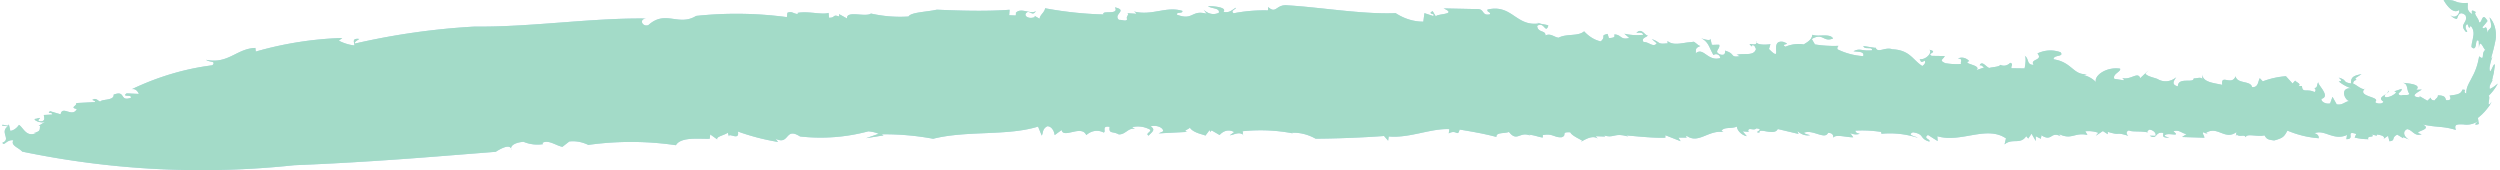 <svg width="382" height="26" fill="none" xmlns="http://www.w3.org/2000/svg"><g opacity=".4"><path d="M196.79.819c5.011.297 11.499 1.403 16.461 1.188 1.335.868 2.777 1.31 4.234 1.3l.168-1.3 1.316.435c.541-.389-1.011-.253-.062-.74l.496.816c.107-.465 3.391-.253 1.182-1.232l5.137.105c1.136-.06.656 1.06 1.912.808.255-.374-.447-.272-.347-.737 3.765-.874 4.338 2.629 7.847 2.118l-.297-.181c.595.362 1.732.347 1.744.532-.454 1.303-.626-.722-1.702.023.084 1.09 1.328.63 1.26 1.466.82-.382 1.304.26 2.018.343 1.224-.665 2.974-.155 3.894-.98.751.817 1.625 1.346 2.545 1.541.927-.835-.21-.83 1.044-1.148l.199.646c1.026-.053.867-.253.83-.557 1.101.008.909.904 2.287.537l-.749-.65c.946.213 1.904.27 2.858.169-.009-.372-.603-.363-1.019-.276.778-.926 1.317.457 1.733.37-.118.28-1.106.374-.629 1.017.731-.093 1.488.917 1.999.18l-.748-.64c1.48.547.753.825 2.465.638-.089-.05-.049-.205-.081-.346 1.061.853 2.461.156 4.038.15l-.298-.18c.637.24.98.823 1.324.784-.901.342-.655.537-.743 1.132 1.193-1.025 1.805 1.284 3.751.723a.64.64 0 0 0-1.031-.46c-.648-1.06-.73-2.04-1.909-2.58.74.279 1.595.453 1.423-.008l.222 1.016c.448.042.799-.042 1.137.006.184.647-.908 1.02.123 1.47 1.16.366.629-1.017.808-.556 1.595.453.649 1.06 2.22.825-.156-.09-.454-.272-.583-.177 1.106-.375 2.713.274 3.052-.925-.161-.276-.191-.646-.608-.559l.005.186c-1.203-.932 1.011.276.641-.832-.095.65 1.48.569 2.168.478l-.225.734c2.306 2.329-.108-1.482 2.175-1.098 1.48.557-.554.182.333.748a5.148 5.148 0 0 1 2.808-.354c.405-.283 1.232-.643 1.308-1.478.875.37 2.672-.27 3.168.567-1.511.637-1.489-.94-3.255.082l.481.828c1.2.196 2.408.268 3.615.217-.173.15-.249.363-.142.543a10.41 10.41 0 0 0 3.905 1.032c.233-.734-.748-.65-1.484-.743 1.095-.549 1.137.007 2.828-.147.095-.65-1.137-.006-1.321-.653l1.863.286a.717.717 0 0 1-.003-.131c.26 1.08 1.421-.074 2.56.337 2.703.122 3.097 1.61 4.587 2.56.404-.272.53-.541.362-.827-.672.45-.55.028-.776-.223.914.16 2.01-.968 1.507-1.434 1.476.382-.53.552.352.933l1.989.028c-.244.548-.946.629.077 1.09.802.137 1.61.18 2.416.125-.16-.276.37-.828-.482-.839.289-.13.595-.164.893-.096.299.068.583.234.833.488-1.244.447 2.024.583 1.089 1.397l1.244-.447c-.285.015-.309-.378-.74-.29.362-.828 1.012.287 1.476.394.437-.143 1.574-.159 1.669-.481.255.125.525.162.791.109.265-.054.519-.197.742-.418.577.2.013.557.203.831l1.982.028c.113-.465.296-1.754.005-1.947.745.476.246 1.398 1.383 1.405-.638-.94 1.511-.626.583-1.748 1.142-.536 2.36-.6 3.524-.183.619.755-1.107.342-1.06 1.083 2.864.43 2.992 2.48 5.114 2.249l-.546.17c.682.134 1.336.496 1.91 1.06-.344-.933 1.529-2.376 3.686-2.05.173.472-1.221.807-.88 1.554l1.428.221c.109-.06-.049-.227-.236-.36 1.279.404 2.411-1.054 2.76.043l1.327-1.261-.523.541c.173.461 1.608.682 1.899.875a2.39 2.39 0 0 0 1.431.302c.486-.054.959-.263 1.386-.613-.263.364-.92 1.141.238 1.398.017-1.488 2.434-.4 2.414-1.22.464.053 1.305-.351 1.342.26l-.059-.927c.082 1.297 1.785 1.35 3.084 1.665-.262-1.768 1.428.232 2.038-1.32.218 1.203 2.303.624 2.51 1.652 1.001.123.924-.988 1.187-1.352l.458.48a12.577 12.577 0 0 1 3.533-.786l1.016 1.117.4-.447c.161.276 1.024.493.475.85l.564-.03c.027 1.147.786.364 1.9.93.268-.167.202-.448-.014-.623.558.026.331-.575.645-.941-.404.272 1.981 2.193.45 2.6-.114.466.754.858 1.322.698l.358-1.003.635 1.137c.864.206 1.245-.415 1.948-.495-.737-.115-1.517-2.108.299-1.94a5.915 5.915 0 0 1-1.925-1.06c.381-.02.577-.106-.013-.578 1.432.417.47.664 1.891.896-.058-.926.346-1.199 1.595-1.428l-.939.618c.04.112.101.203.175.264-.358.073-.457.22-.537.564.278-.015 1.629 1.25 1.872.7-1.435 1.355 2.48 1.26 1.517 2.109.161.276 1.154.388 1.26-.066-1.177-.759.908-1.01.695-1.665.439.283-.939.639-.35 1.013.578-.003 1.143-.256 1.626-.73l-.291-.181 1.092-.374c.179.46-1.061.744-.057 1.02.267-.19 1.271.075 1.24-.295-.477-.642-.122-1.48-.977-1.655.735.093 2.939.219 2.042 1.075l.843-.044c-.527.388-2.015 1.067-.317 1.208l-.004-.185 1.183.693.509-.486c.006.23.179.45.612.427.111-.279.526-.399.481-.768 1.284.02 1.082.48 1.271.743.625.044.818-.163.512-.694.643-.143 1.759-.091 1.945-.91.909-.048-.081.31.615.58-.024-1.027.454-1.598.902-2.53.514-.91.876-1.99 1.056-3.149 1.016.79.155-.577 1.068-1.062-.14.292-.389-.33-.617-.656-.228-.328-.42-.416-.493.55a9.647 9.647 0 0 0-.028-1.19c-.352-.288-.362.215-.433.624-.071.408-.239.734-.66.307-.012-.491.189-1.015.256-1.599.073-.299.072-.627-.002-.925-.074-.299-.217-.548-.403-.705-.367.96-.309-.957-.733.038-.078.442.138.562.226.874l-.198.01c-.536-.65-.511-.847-.329-1.218.182-.37.519-.694.255-1.336-.965-.77-1.133.19-1.308.57-.422-.054-.817-.327-1.118-.772.609.93 1.639.144 1.453-.6-.922.736-2.016-.88-2.361-1.507 2.272-.118 1.422.56 3.678.432.101.52-.311 1.11.708 1.724-.308-.947.321-.41.565-.314-.479.21.448.95.47 1.561.495.182.399-1.727 1.286-.21l-.385.491-.407.47c.328.54.592-.72.797.844.233-1.04.914-.135.297-2.356.361.357.642.864.81 1.459.168.594.215 1.249.134 1.882a26.647 26.647 0 0 1-.758 3.036c.069-.2.201-.207.277-.408a7.647 7.647 0 0 0-.457 1.773c.034 1.453.587-.905.817-.502l-.156 1.179-.26 1.107c.001.065.002.087.054.095-.274.518-.566.916-.395 1.322a5.41 5.41 0 0 0 1.206-.839 7.548 7.548 0 0 1-1.423 1.9c.412.044-.477 2.212.475.883l-.267.495c-.177.283-.441.592-.712.923a7.936 7.936 0 0 1-1.12 1.054l.147.932c-.677.222-.731.093-.069-.455-.728.471-1.526.649-2.314.514-.836-.011-1.469-.077-1.124.846-2.15-.632-2.722-.329-5.074-.83 1.788.859-2.044 1.08-.149 1.484-1.113.397-1.342-.608-2.219-.781-.82.382-.461 1.303.428 1.662l-1.045-.449.004.186-.901-.555c-.964.466-.213.93-1.201 1.014l-.203-.831-.679.45c.256-.363-.328-.562-1.042-.656l.004.186-.87-.206c.856.546-.797.14-.416.743a8.973 8.973 0 0 1-2.104-.251l.244-.549c-1.745-.598-.09.836-1.515.79l.103-.64c-2.069.95-3.455-.914-4.973-.255.856.207.624.94.612.755a15.216 15.216 0 0 1-4.744-1.163c-.507.912-.634 1.126-2.026 1.505-1.001-.123-1.15-.224-1.486-.787-.976.303-2.789-.368-2.854.313-.218-.557-.879.046-1.404-.44l-.118.268.102-.64c-1.751 1.338-2.892-1.02-4.662.133l.298.193-.741-.3c-.118.279.172.471.203.842l-3.406-.107.679-.44c-.736-.115-1.185-.77-2.013-.42 1.345 1.023-1.13-.029-1.362.705l.74.3c-.993-.112-.993-.112-.905-.762-1.291-.304-.913 1.141-2.089.415l.852.021c.255-.363-.345-.933-.91-.947-.137.094-.542.356-.114.465-1.012-.308-2.554-.064-2.994-.347-.553.17-.381.643-.09.835-2.166-.696-.989.052-3.162-.622l.009.371-.745-.486-1.084.723.393-.457a4.781 4.781 0 0 0-2.001-.235l.329.562c-2.013-.42-2.351.779-4.257-.095-.13.094.16.287.317.377-1.77-1.002-1.359.89-3.131-.253.107.191-.094.41-.024.57l-.809-.406.018.742-.65-1.125-.511.738-.31-.367c-.892 1.37-2.107.252-3.308 1.266l.221-.92c-2.982-2.031-6.879.741-10.491-.328l.054.74-1.489-.939c-.809.545.47.654.214 1.017-1.596-.486-.65-1.125-2.513-1.422-.957.454.322.563.754.846a13.866 13.866 0 0 0-5.553-.618c-.003-.098-.101-.235-.007-.273a18.733 18.733 0 0 0-3.981-.209c.008.34.347.409.664.49a1.964 1.964 0 0 1-1.47-.13l.478.653c-.989.051-2.875-.572-3.1.161.118-.28.076-.835-.753-.835-.48 1.118-2.309-.57-3.668-.017.16.276 1.16.377.874.38-.663.11-1.33-.122-1.893-.655l.179.46-3.172-.753c-.48 1.119-3-.292-2.789.539-1.138-.007.957-.454-.478-.642-.385.457-1.297-.283-1.243.458l.148.09-.999-.09.626.744c-.863-.184-1.489-.928-1.502-1.474-.82.381-1.98.005-2.361.659l.305.18c-2.298-.361-3.822 1.873-5.621.578-.137.094-.118.279.161.275l-1.423-.002.335.551-2.339-.917.008.371c-1.553.081-3.98-.164-5.972-.345l.298.181c-2.172-.641-2.106.285-3.672-.17.041.082.099.14.165.167l-1.469-.055.317.367c-1.053-.82-3.044.967-2.384.31-.603-.363-1.633-.812-1.805-1.273-1.565-.083-.385.468-1.354.76-1.129.058-1.328-.632-2.862-.333l.009.371c-.736-.082-1.16-.355-2.16-.434l.298.181c-1.626-.812-2.037 1.036-3.308-.604-.683.287-1.98.016-1.919.767-2.03-.529-3.606-.786-5.624-1.129-.323 1.209-.434-.087-1.658.59l.094-.65c-2.849-.137-6.129 1.412-9.268 1.116l-.088.65-.626-.722c-3.383.263-7.759.404-10.458.413-1.16-.649-2.393-.956-3.631-.905l.149.091a26.24 26.24 0 0 0-7.696-.321c.168.276-.099.465.199.646-.633-.722-1.564-.05-2.136-.031l.671-.484a1.61 1.61 0 0 0-1.152-.212c-.39.078-.76.304-1.075.657l-1.205-.703c-.079.07-.201.163-.213.273l-.111-.333-.633.853c-.298-.181-1.887-.405-2.384-1.232-.118.28-1.235.502-.365.665l-4.397.228.683-.309c.08-.649-1.235-1.029-1.911-.753.893.522.081.925-.304 1.405-.595-.352.514-.574.198-.93-.875-.46-1.814-.584-2.73-.36l.446.26c-1.018-.241-1.446.896-2.482.84-.9-.52-1.563-.027-1.384-1.152-1.304-.227-.496.759-.919.868a2.227 2.227 0 0 0-1.359-.24c-.459.068-.903.283-1.302.63-.72-1.635-3.5.598-3.767-.777l-1.06.777c-.051-.384-.191-.73-.395-.976-.204-.247-.46-.38-.722-.377-.812.404-.614 1.05-.862 1.423l-.56-1.37c-4.69 1.468-10.896.567-16.03 1.862a40.558 40.558 0 0 0-7.88-.683l.297.17-2.66.423 1.928-.67a5.15 5.15 0 0 0-1.6-.375 28.12 28.12 0 0 1-10.428.783c-2.354-1.528-1.537 1.436-3.778.328.194.143.265.369.437.513a34.757 34.757 0 0 1-6.148-1.593c.301 1.559-1.57-.006-1.338.813l-.213-.634c-.533.4-1.791.574-1.605 1.024l-1.074-.765-.08.66c-1.407.074-4.41-.36-5.163.991a47.345 47.345 0 0 0-13.39-.046c-.935-.456-1.92-.634-2.902-.527l-1.052.82c-1.017-.199-2.117-1.136-3.051-.607a.303.303 0 0 0 .038.12c.02.034.047.059.076.071a5.457 5.457 0 0 1-2.986-.347c-1.129.058-2.189.54-1.864 1.245-.133-1.284-2.392.277-2.392.277l-9.293.736c-5.66.447-13.364.99-21.507 1.316-13.865 1.478-27.796.781-41.563-2.08-.499-.597-1.827-.932-1.347-1.723-1.024-.176-1.444.983-1.671.36 1.374-.52-.478-1.626.85-2.504l-.874-.097c-.194-.438 1.198.441.96-.367l.276 1.167c.495-.077.958-.402 1.314-.921.677.424 1.14 2.007 2.698 1.204l-.434-.043c1.29-.067.766-.816 1.025-1.027l-.285.015 1.07-.668c-.811.458-2.211-.42-1.477-.404 1.523-.43-.389.316.743.388.732-.038.499-.606.454-.975l1.282-.067c-.057-.555-.85.044-.342-.518l1.632.484c.26-1.424 1.774.564 2.476-.807-1.173-.256.091-.475-.11-.913l2.85-.148c.267-.211-.742-.388-.323-.344.526-.421.894.281 1.18.255.232-.395 2.124-.11 2.022-1.045 1.92-.745.848 1.126 2.63.475.221-.58-1.468-.044-.647-.677l1.873.088c-.11-.271-.274-.486-.468-.614a.734.734 0 0 0-.62-.105c4-1.909 8.134-3.136 12.32-3.66.636-.711-.48-.423-.952-.836 3.37.7 4.67-1.73 7.521-1.813l.065.554A53.922 53.922 0 0 1 52.3 5.803l-.526.41a6.684 6.684 0 0 0 2.371.73c.104-.29-.562-1.152.748-.99-.267.21-.812.447-.644.7a108.307 108.307 0 0 1 18.28-2.591c8.585.1 17.867-1.357 26.3-1.227-1.285-.01-.703 1.348.243 1.004 2.614-2.389 4.598.253 7.303-1.408a58.345 58.345 0 0 1 13.862.186l.08-.66c.675-.309.869.14 1.582.19l-.005-.185c1.688-.285 3.742.341 4.71.006l.069.74c1.006.046.514-.584 1.551-.179l-.009-.371 1.212.67c-.133-1.295 2.835-.148 3.65-.76 1.902.426 3.826.579 5.747.456.359-.664 2.779-.691 4.319-1.045 3.003.128 7.299.298 11.122.012l-.062.834.999.047c-.004-.186.118-.28-.009-.372.77-.958 2.303.285 3.104-.314-.503.758-.731.125-1.266.142-.82.404-.031 1.204 1.075.786l-.005-.186.744.443c.08-.65.763-.958.85-1.608 2.96.551 5.938.867 8.921.946-.354-.725 2.44.18 1.75-1.086 2.036.474-.328 1.023.602 1.915.564-.03 1.167.322 1.266-.142-.271-.303.459-.768-.021-.885l1.36.093c.129-.094-.168-.275-.324-.355 2.775.72 4.91-.846 7.4-.09.187.46-.988.117-.801.589 2.502.963 2.182-.814 4.545-.138l-.484-.631c.339.33.724.544 1.125.627.402.083.81.033 1.197-.147.218-.744-1.056-.612-1.652-1.007.85-.045 3.005.182 2.353.85 1.018.254 1.391-.411 1.937-.614.004.185-.95.497-.355.838a24.065 24.065 0 0 1 5.228-.436c-.004-.186.099-.464-.013-.557 1.335 1.232 1.186-.433 3.061-.214Z" fill="#519BCC"/><path d="M196.79.819c5.011.297 11.499 1.403 16.461 1.188 1.335.868 2.777 1.31 4.234 1.3l.168-1.3 1.316.435c.541-.389-1.011-.253-.062-.74l.496.816c.107-.465 3.391-.253 1.182-1.232l5.137.105c1.136-.06.656 1.06 1.912.808.255-.374-.447-.272-.347-.737 3.765-.874 4.338 2.629 7.847 2.118l-.297-.181c.595.362 1.732.347 1.744.532-.454 1.303-.626-.722-1.702.023.084 1.09 1.328.63 1.26 1.466.82-.382 1.304.26 2.018.343 1.224-.665 2.974-.155 3.894-.98.751.817 1.625 1.346 2.545 1.541.927-.835-.21-.83 1.044-1.148l.199.646c1.026-.053.867-.253.83-.557 1.101.008.909.904 2.287.537l-.749-.65c.946.213 1.904.27 2.858.169-.009-.372-.603-.363-1.019-.276.778-.926 1.317.457 1.733.37-.118.28-1.106.374-.629 1.017.731-.093 1.488.917 1.999.18l-.748-.64c1.48.547.753.825 2.465.638-.089-.05-.049-.205-.081-.346 1.061.853 2.461.156 4.038.15l-.298-.18c.637.24.98.823 1.324.784-.901.342-.655.537-.743 1.132 1.193-1.025 1.805 1.284 3.751.723a.64.64 0 0 0-1.031-.46c-.648-1.06-.73-2.04-1.909-2.58.74.279 1.595.453 1.423-.008l.222 1.016c.448.042.799-.042 1.137.006.184.647-.908 1.02.123 1.47 1.16.366.629-1.017.808-.556 1.595.453.649 1.06 2.22.825-.156-.09-.454-.272-.583-.177 1.106-.375 2.713.274 3.052-.925-.161-.276-.191-.646-.608-.559l.005.186c-1.203-.932 1.011.276.641-.832-.095.65 1.48.569 2.168.478l-.225.734c2.306 2.329-.108-1.482 2.175-1.098 1.48.557-.554.182.333.748a5.148 5.148 0 0 1 2.808-.354c.405-.283 1.232-.643 1.308-1.478.875.37 2.672-.27 3.168.567-1.511.637-1.489-.94-3.255.082l.481.828c1.2.196 2.408.268 3.615.217-.173.15-.249.363-.142.543a10.41 10.41 0 0 0 3.905 1.032c.233-.734-.748-.65-1.484-.743 1.095-.549 1.137.007 2.828-.147.095-.65-1.137-.006-1.321-.653l1.863.286a.717.717 0 0 1-.003-.131c.26 1.08 1.421-.074 2.56.337 2.703.122 3.097 1.61 4.587 2.56.404-.272.53-.541.362-.827-.672.45-.55.028-.776-.223.914.16 2.01-.968 1.507-1.434 1.476.382-.53.552.352.933l1.989.028c-.244.548-.946.629.077 1.09.802.137 1.61.18 2.416.125-.16-.276.37-.828-.482-.839.289-.13.595-.164.893-.096.299.068.583.234.833.488-1.244.447 2.024.583 1.089 1.397l1.244-.447c-.285.015-.309-.378-.74-.29.362-.828 1.012.287 1.476.394.437-.143 1.574-.159 1.669-.481.255.125.525.162.791.109.265-.054.519-.197.742-.418.577.2.013.557.203.831l1.982.028c.113-.465.296-1.754.005-1.947.745.476.246 1.398 1.383 1.405-.638-.94 1.511-.626.583-1.748 1.142-.536 2.36-.6 3.524-.183.619.755-1.107.342-1.06 1.083 2.864.43 2.992 2.48 5.114 2.249l-.546.17c.682.134 1.336.496 1.91 1.06-.344-.933 1.529-2.376 3.686-2.05.173.472-1.221.807-.88 1.554l1.428.221c.109-.06-.049-.227-.236-.36 1.279.404 2.411-1.054 2.76.043l1.327-1.261-.523.541c.173.461 1.608.682 1.899.875a2.39 2.39 0 0 0 1.431.302c.486-.054.959-.263 1.386-.613-.263.364-.92 1.141.238 1.398.017-1.488 2.434-.4 2.414-1.22.464.053 1.305-.351 1.342.26l-.059-.927c.082 1.297 1.785 1.35 3.084 1.665-.262-1.768 1.428.232 2.038-1.32.218 1.203 2.303.624 2.51 1.652 1.001.123.924-.988 1.187-1.352l.458.48a12.577 12.577 0 0 1 3.533-.786l1.016 1.117.4-.447c.161.276 1.024.493.475.85l.564-.03c.027 1.147.786.364 1.9.93.268-.167.202-.448-.014-.623.558.026.331-.575.645-.941-.404.272 1.981 2.193.45 2.6-.114.466.754.858 1.322.698l.358-1.003.635 1.137c.864.206 1.245-.415 1.948-.495-.737-.115-1.517-2.108.299-1.94a5.915 5.915 0 0 1-1.925-1.06c.381-.02.577-.106-.013-.578 1.432.417.47.664 1.891.896-.058-.926.346-1.199 1.595-1.428l-.939.618c.04.112.101.203.175.264-.358.073-.457.22-.537.564.278-.015 1.629 1.25 1.872.7-1.435 1.355 2.48 1.26 1.517 2.109.161.276 1.154.388 1.26-.066-1.177-.759.908-1.01.695-1.665.439.283-.939.639-.35 1.013.578-.003 1.143-.256 1.626-.73l-.291-.181 1.092-.374c.179.46-1.061.744-.057 1.02.267-.19 1.271.075 1.24-.295-.477-.642-.122-1.48-.977-1.655.735.093 2.939.219 2.042 1.075l.843-.044c-.527.388-2.015 1.067-.317 1.208l-.004-.185 1.183.693.509-.486c.006.23.179.45.612.427.111-.279.526-.399.481-.768 1.284.02 1.082.48 1.271.743.625.044.818-.163.512-.694.643-.143 1.759-.091 1.945-.91.909-.048-.081.31.615.58-.024-1.027.454-1.598.902-2.53.514-.91.876-1.99 1.056-3.149 1.016.79.155-.577 1.068-1.062-.14.292-.389-.33-.617-.656-.228-.328-.42-.416-.493.55a9.647 9.647 0 0 0-.028-1.19c-.352-.288-.362.215-.433.624-.071.408-.239.734-.66.307-.012-.491.189-1.015.256-1.599.073-.299.072-.627-.002-.925-.074-.299-.217-.548-.403-.705-.367.96-.309-.957-.733.038-.078.442.138.562.226.874l-.198.01c-.536-.65-.511-.847-.329-1.218.182-.37.519-.694.255-1.336-.965-.77-1.133.19-1.308.57-.422-.054-.817-.327-1.118-.772.609.93 1.639.144 1.453-.6-.922.736-2.016-.88-2.361-1.507 2.272-.118 1.422.56 3.678.432.101.52-.311 1.11.708 1.724-.308-.947.321-.41.565-.314-.479.21.448.95.47 1.561.495.182.399-1.727 1.286-.21l-.385.491-.407.47c.328.54.592-.72.797.844.233-1.04.914-.135.297-2.356.361.357.642.864.81 1.459.168.594.215 1.249.134 1.882a26.647 26.647 0 0 1-.758 3.036c.069-.2.201-.207.277-.408a7.647 7.647 0 0 0-.457 1.773c.034 1.453.587-.905.817-.502l-.156 1.179-.26 1.107c.001.065.002.087.054.095-.274.518-.566.916-.395 1.322a5.41 5.41 0 0 0 1.206-.839 7.548 7.548 0 0 1-1.423 1.9c.412.044-.477 2.212.475.883l-.267.495c-.177.283-.441.592-.712.923a7.936 7.936 0 0 1-1.12 1.054l.147.932c-.677.222-.731.093-.069-.455-.728.471-1.526.649-2.314.514-.836-.011-1.469-.077-1.124.846-2.15-.632-2.722-.329-5.074-.83 1.788.859-2.044 1.08-.149 1.484-1.113.397-1.342-.608-2.219-.781-.82.382-.461 1.303.428 1.662l-1.045-.449.004.186-.901-.555c-.964.466-.213.93-1.201 1.014l-.203-.831-.679.45c.256-.363-.328-.562-1.042-.656l.004.186-.87-.206c.856.546-.797.14-.416.743a8.973 8.973 0 0 1-2.104-.251l.244-.549c-1.745-.598-.09.836-1.515.79l.103-.64c-2.069.95-3.455-.914-4.973-.255.856.207.624.94.612.755a15.216 15.216 0 0 1-4.744-1.163c-.507.912-.634 1.126-2.026 1.505-1.001-.123-1.15-.224-1.486-.787-.976.303-2.789-.368-2.854.313-.218-.557-.879.046-1.404-.44l-.118.268.102-.64c-1.751 1.338-2.892-1.02-4.662.133l.298.193-.741-.3c-.118.279.172.471.203.842l-3.406-.107.679-.44c-.736-.115-1.185-.77-2.013-.42 1.345 1.023-1.13-.029-1.362.705l.74.3c-.993-.112-.993-.112-.905-.762-1.291-.304-.913 1.141-2.089.415l.852.021c.255-.363-.345-.933-.91-.947-.137.094-.542.356-.114.465-1.012-.308-2.554-.064-2.994-.347-.553.17-.381.643-.09.835-2.166-.696-.989.052-3.162-.622l.009.371-.745-.486-1.084.723.393-.457a4.781 4.781 0 0 0-2.001-.235l.329.562c-2.013-.42-2.351.779-4.257-.095-.13.094.16.287.317.377-1.77-1.002-1.359.89-3.131-.253.107.191-.094.41-.024.57l-.809-.406.018.742-.65-1.125-.511.738-.31-.367c-.892 1.37-2.107.252-3.308 1.266l.221-.92c-2.982-2.031-6.879.741-10.491-.328l.054.74-1.489-.939c-.809.545.47.654.214 1.017-1.596-.486-.65-1.125-2.513-1.422-.957.454.322.563.754.846a13.866 13.866 0 0 0-5.553-.618c-.003-.098-.101-.235-.007-.273a18.733 18.733 0 0 0-3.981-.209c.008.34.347.409.664.49a1.964 1.964 0 0 1-1.47-.13l.478.653c-.989.051-2.875-.572-3.1.161.118-.28.076-.835-.753-.835-.48 1.118-2.309-.57-3.668-.017.16.276 1.16.377.874.38-.663.11-1.33-.122-1.893-.655l.179.46-3.172-.753c-.48 1.119-3-.292-2.789.539-1.138-.007.957-.454-.478-.642-.385.457-1.297-.283-1.243.458l.148.09-.999-.09.626.744c-.863-.184-1.489-.928-1.502-1.474-.82.381-1.98.005-2.361.659l.305.18c-2.298-.361-3.822 1.873-5.621.578-.137.094-.118.279.161.275l-1.423-.002.335.551-2.339-.917.008.371c-1.553.081-3.98-.164-5.972-.345l.298.181c-2.172-.641-2.106.285-3.672-.17.041.082.099.14.165.167l-1.469-.055.317.367c-1.053-.82-3.044.967-2.384.31-.603-.363-1.633-.812-1.805-1.273-1.565-.083-.385.468-1.354.76-1.129.058-1.328-.632-2.862-.333l.009.371c-.736-.082-1.16-.355-2.16-.434l.298.181c-1.626-.812-2.037 1.036-3.308-.604-.683.287-1.98.016-1.919.767-2.03-.529-3.606-.786-5.624-1.129-.323 1.209-.434-.087-1.658.59l.094-.65c-2.849-.137-6.129 1.412-9.268 1.116l-.088.65-.626-.722c-3.383.263-7.759.404-10.458.413-1.16-.649-2.393-.956-3.631-.905l.149.091a26.24 26.24 0 0 0-7.696-.321c.168.276-.099.465.199.646-.633-.722-1.564-.05-2.136-.031l.671-.484a1.61 1.61 0 0 0-1.152-.212c-.39.078-.76.304-1.075.657l-1.205-.703c-.079.07-.201.163-.213.273l-.111-.333-.633.853c-.298-.181-1.887-.405-2.384-1.232-.118.28-1.235.502-.365.665l-4.397.228.683-.309c.08-.649-1.235-1.029-1.911-.753.893.522.081.925-.304 1.405-.595-.352.514-.574.198-.93-.875-.46-1.814-.584-2.73-.36l.446.26c-1.018-.241-1.446.896-2.482.84-.9-.52-1.563-.027-1.384-1.152-1.304-.227-.496.759-.919.868a2.227 2.227 0 0 0-1.359-.24c-.459.068-.903.283-1.302.63-.72-1.635-3.5.598-3.767-.777l-1.06.777c-.051-.384-.191-.73-.395-.976-.204-.247-.46-.38-.722-.377-.812.404-.614 1.05-.862 1.423l-.56-1.37c-4.69 1.468-10.896.567-16.03 1.862a40.558 40.558 0 0 0-7.88-.683l.297.17-2.66.423 1.928-.67a5.15 5.15 0 0 0-1.6-.375 28.12 28.12 0 0 1-10.428.783c-2.354-1.528-1.537 1.436-3.778.328.194.143.265.369.437.513a34.757 34.757 0 0 1-6.148-1.593c.301 1.559-1.57-.006-1.338.813l-.213-.634c-.533.4-1.791.574-1.605 1.024l-1.074-.765-.08.66c-1.407.074-4.41-.36-5.163.991a47.345 47.345 0 0 0-13.39-.046c-.935-.456-1.92-.634-2.902-.527l-1.052.82c-1.017-.199-2.117-1.136-3.051-.607a.303.303 0 0 0 .038.12c.02.034.047.059.076.071a5.457 5.457 0 0 1-2.986-.347c-1.129.058-2.189.54-1.864 1.245-.133-1.284-2.392.277-2.392.277l-9.293.736c-5.66.447-13.364.99-21.507 1.316-13.865 1.478-27.796.781-41.563-2.08-.499-.597-1.827-.932-1.347-1.723-1.024-.176-1.444.983-1.671.36 1.374-.52-.478-1.626.85-2.504l-.874-.097c-.194-.438 1.198.441.96-.367l.276 1.167c.495-.077.958-.402 1.314-.921.677.424 1.14 2.007 2.698 1.204l-.434-.043c1.29-.067.766-.816 1.025-1.027l-.285.015 1.07-.668c-.811.458-2.211-.42-1.477-.404 1.523-.43-.389.316.743.388.732-.038.499-.606.454-.975l1.282-.067c-.057-.555-.85.044-.342-.518l1.632.484c.26-1.424 1.774.564 2.476-.807-1.173-.256.091-.475-.11-.913l2.85-.148c.267-.211-.742-.388-.323-.344.526-.421.894.281 1.18.255.232-.395 2.124-.11 2.022-1.045 1.92-.745.848 1.126 2.63.475.221-.58-1.468-.044-.647-.677l1.873.088c-.11-.271-.274-.486-.468-.614a.734.734 0 0 0-.62-.105c4-1.909 8.134-3.136 12.32-3.66.636-.711-.48-.423-.952-.836 3.37.7 4.67-1.73 7.521-1.813l.065.554A53.922 53.922 0 0 1 52.3 5.803l-.526.41a6.684 6.684 0 0 0 2.371.73c.104-.29-.562-1.152.748-.99-.267.21-.812.447-.644.7a108.307 108.307 0 0 1 18.28-2.591c8.585.1 17.867-1.357 26.3-1.227-1.285-.01-.703 1.348.243 1.004 2.614-2.389 4.598.253 7.303-1.408a58.345 58.345 0 0 1 13.862.186l.08-.66c.675-.309.869.14 1.582.19l-.005-.185c1.688-.285 3.742.341 4.71.006l.069.74c1.006.046.514-.584 1.551-.179l-.009-.371 1.212.67c-.133-1.295 2.835-.148 3.65-.76 1.902.426 3.826.579 5.747.456.359-.664 2.779-.691 4.319-1.045 3.003.128 7.299.298 11.122.012l-.062.834.999.047c-.004-.186.118-.28-.009-.372.77-.958 2.303.285 3.104-.314-.503.758-.731.125-1.266.142-.82.404-.031 1.204 1.075.786l-.005-.186.744.443c.08-.65.763-.958.85-1.608 2.96.551 5.938.867 8.921.946-.354-.725 2.44.18 1.75-1.086 2.036.474-.328 1.023.602 1.915.564-.03 1.167.322 1.266-.142-.271-.303.459-.768-.021-.885l1.36.093c.129-.094-.168-.275-.324-.355 2.775.72 4.91-.846 7.4-.09.187.46-.988.117-.801.589 2.502.963 2.182-.814 4.545-.138l-.484-.631c.339.33.724.544 1.125.627.402.083.81.033 1.197-.147.218-.744-1.056-.612-1.652-1.007.85-.045 3.005.182 2.353.85 1.018.254 1.391-.411 1.937-.614.004.185-.95.497-.355.838a24.065 24.065 0 0 1 5.228-.436c-.004-.186.099-.464-.013-.557 1.335 1.232 1.186-.433 3.061-.214Z" fill="#19A675"/></g></svg>